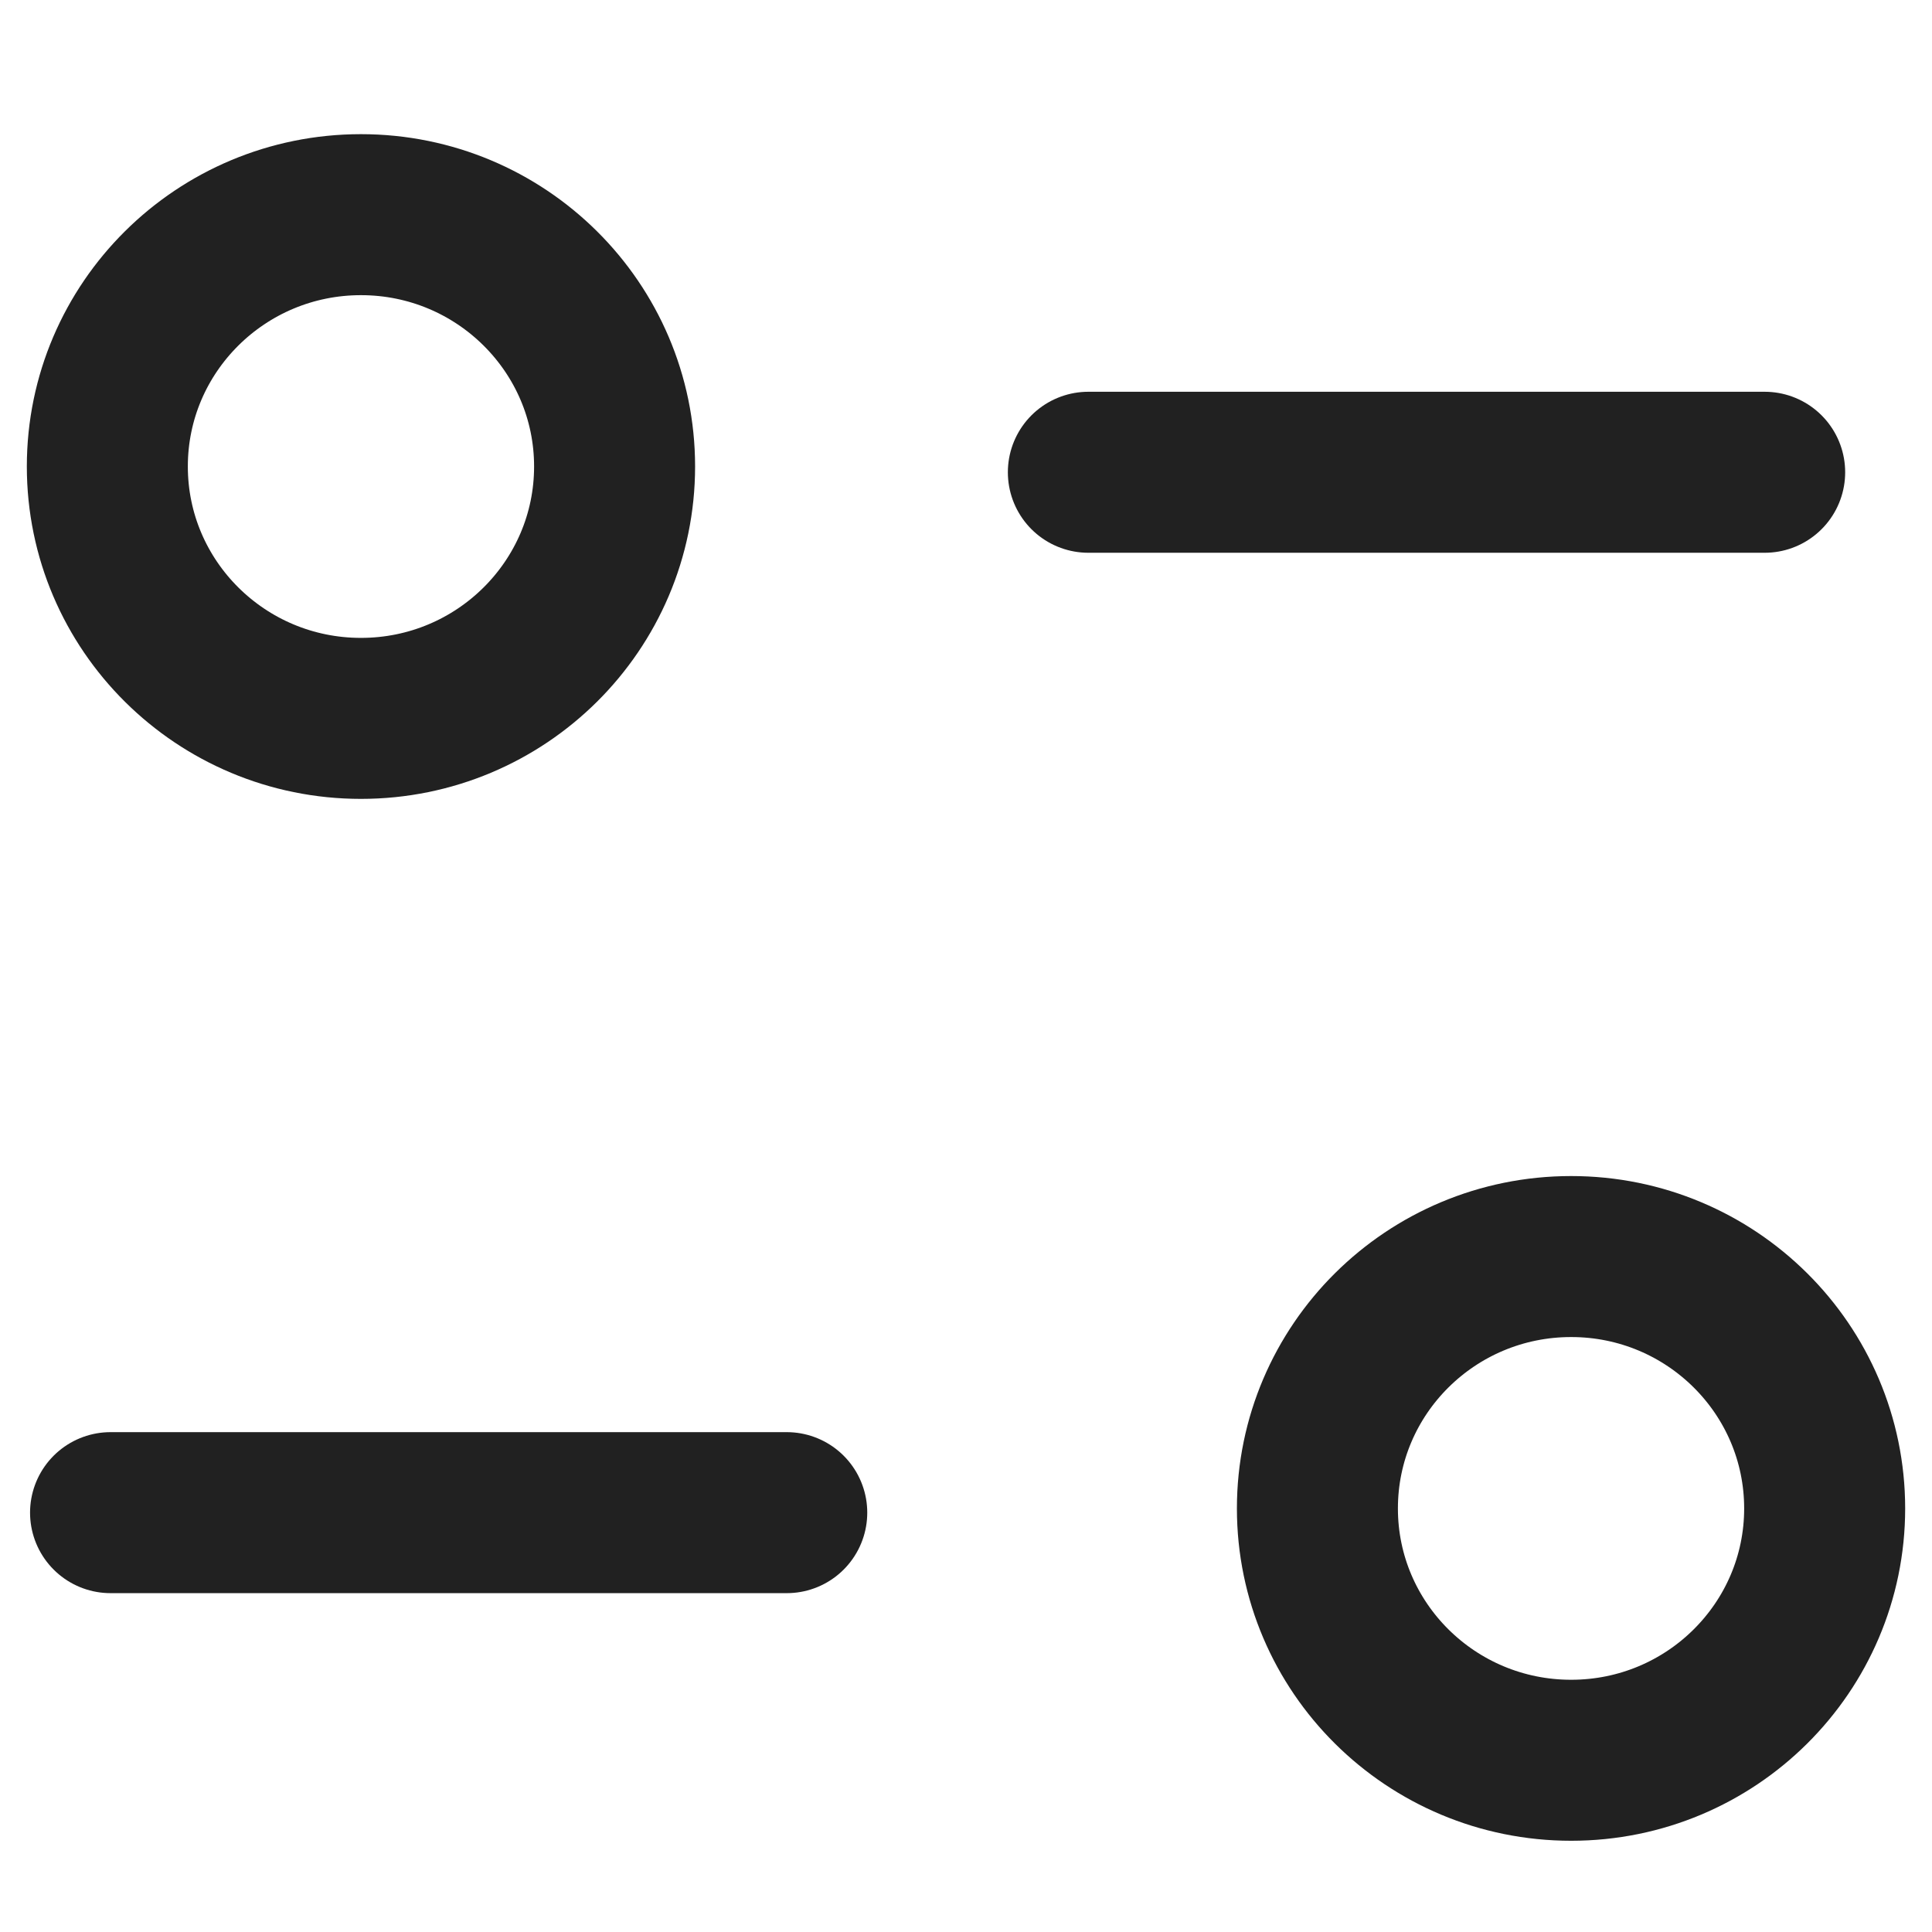 <svg width="24" height="24" viewBox="0 0 18 17" fill="none" xmlns="http://www.w3.org/2000/svg">
    <path d="M7.33 13.593H1.03" stroke="#212121" stroke-width="1.5" stroke-linecap="round" stroke-linejoin="round"/>
    <path d="M10.14 3.9H16.441" stroke="#212121" stroke-width="1.5" stroke-linecap="round" stroke-linejoin="round"/>
    <path fill-rule="evenodd" clip-rule="evenodd" d="M5.726 3.846C5.726 2.551 4.668 1.5 3.363 1.5C2.058 1.5 1 2.551 1 3.846C1 5.142 2.058 6.193 3.363 6.193C4.668 6.193 5.726 5.142 5.726 3.846Z" stroke="#212121" stroke-width="1.5" stroke-linecap="round" stroke-linejoin="round"/>
    <path fill-rule="evenodd" clip-rule="evenodd" d="M17 13.554C17 12.258 15.943 11.207 14.638 11.207C13.332 11.207 12.274 12.258 12.274 13.554C12.274 14.849 13.332 15.9 14.638 15.9C15.943 15.9 17 14.849 17 13.554Z" stroke="#212121" stroke-width="1.5" stroke-linecap="round" stroke-linejoin="round"/>
</svg>
